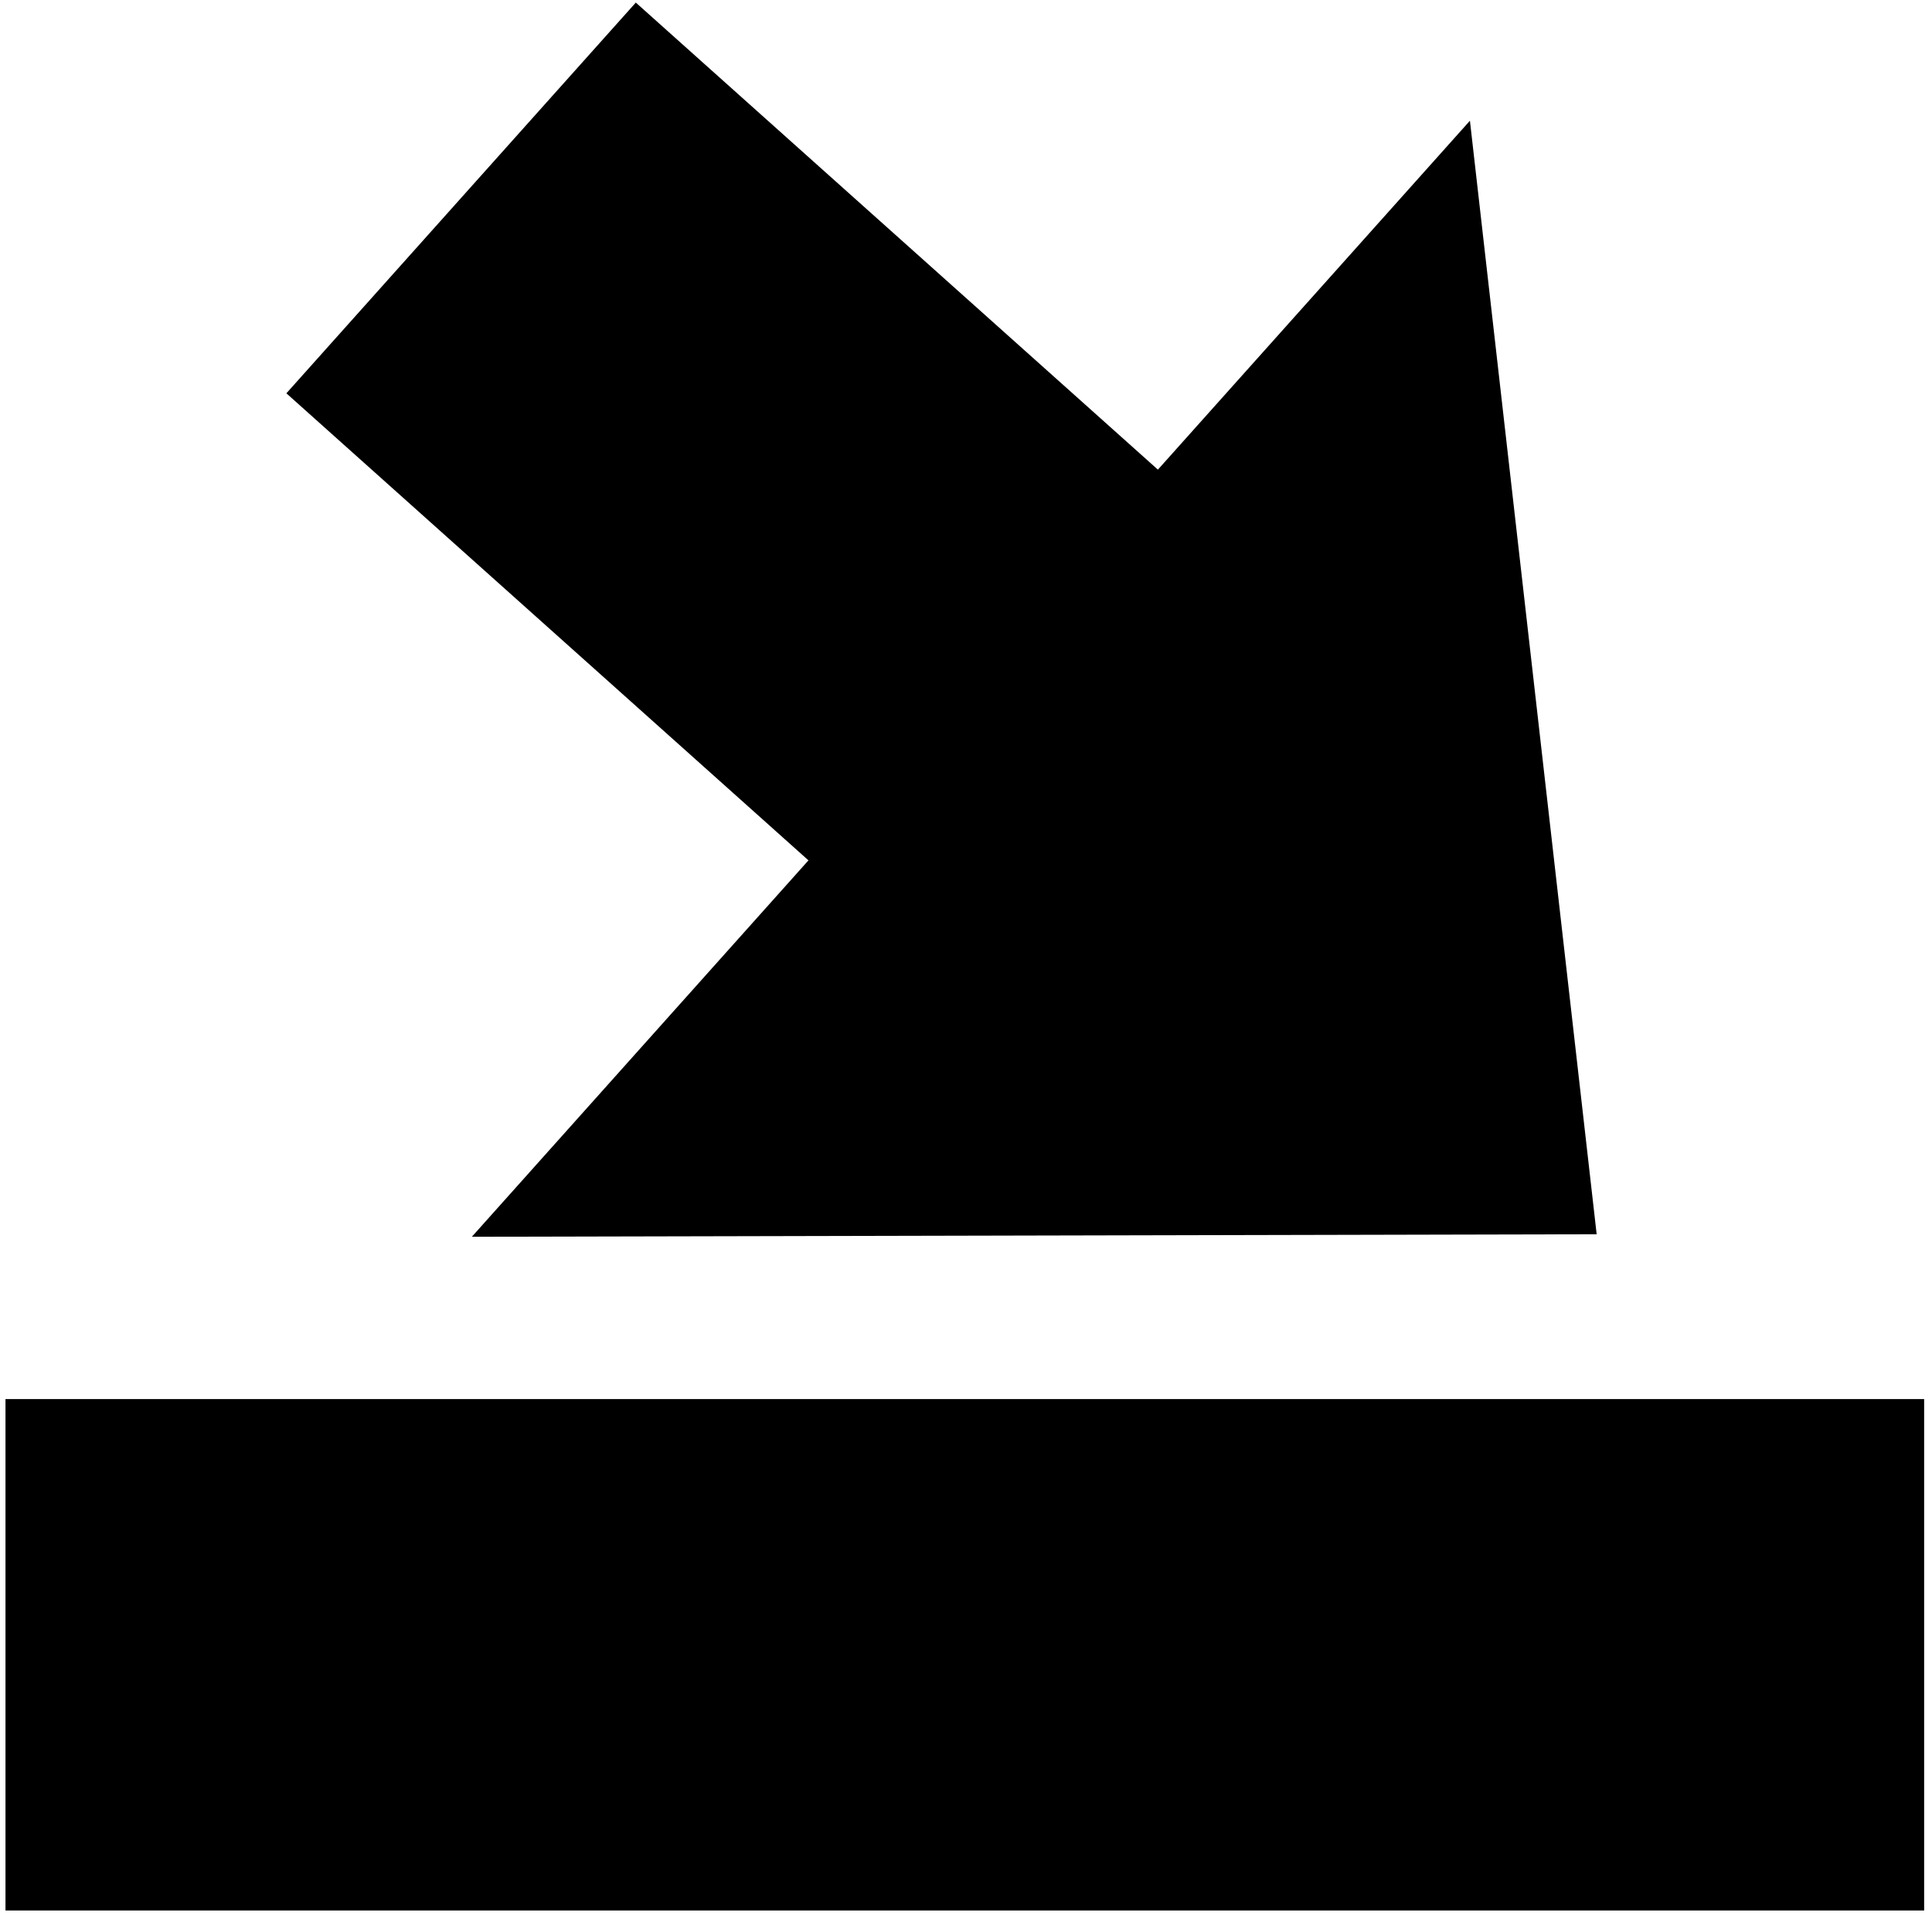 <svg viewBox="0 0 100 99.4" height="99" width="100">   
   <g transform="matrix(0.833 0 0 0.833 -3.0696553e-7 -9.104)">
      <rect width="119.7" height="31.9" x="0.1" y="98.2" />
      <g transform="translate(-34.88 -60.904)rotate(-48.189 105.194 108.084)">
         <rect y="61" x="78.8" height="68.6" width="32.7" />
         <path d="m47.3 104.7h93.4l-46.5 52.2v0z" />
      </g>
   </g>
</svg>